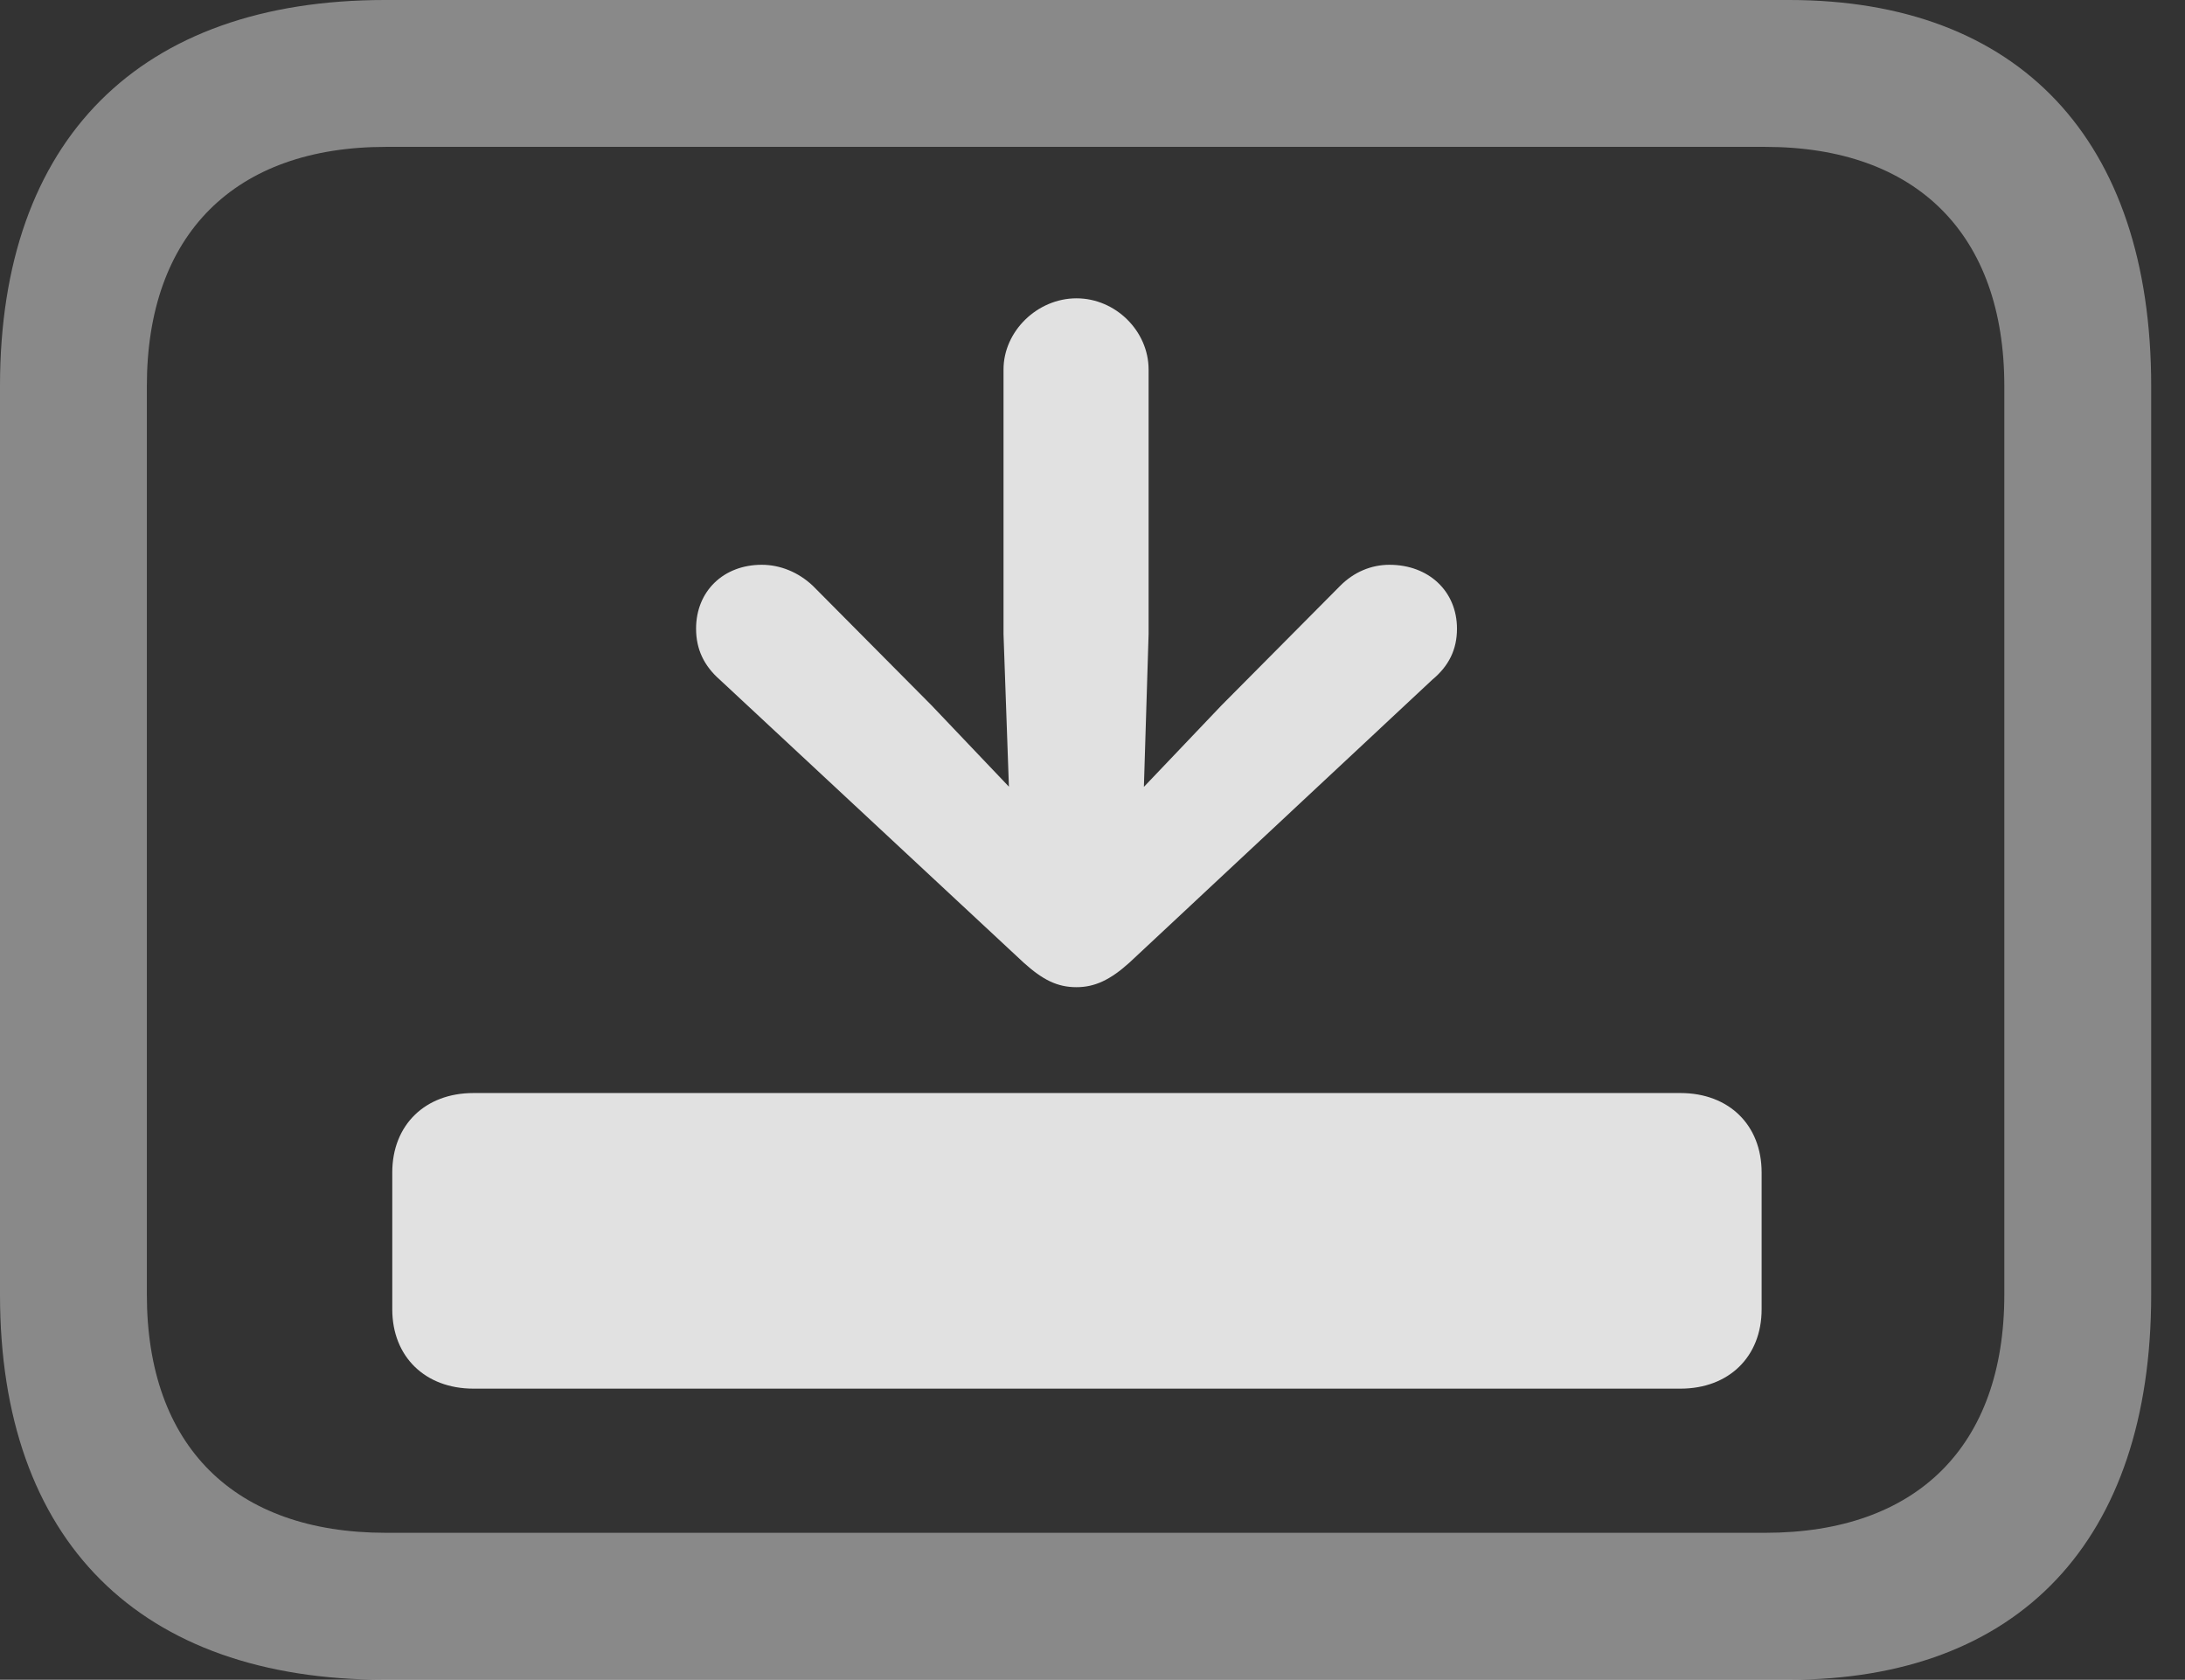 <?xml version="1.0" encoding="UTF-8"?>
<!--Generator: Apple Native CoreSVG 341-->
<!DOCTYPE svg
PUBLIC "-//W3C//DTD SVG 1.1//EN"
       "http://www.w3.org/Graphics/SVG/1.1/DTD/svg11.dtd">
<svg version="1.1" xmlns="http://www.w3.org/2000/svg" xmlns:xlink="http://www.w3.org/1999/xlink" viewBox="0 0 23.389 17.979">
 <rect x="0" y="0" width="23.389" height="17.979" fill="#333333" stroke="none"/>
 <g>
  <rect height="17.979" opacity="0" width="23.389" x="0" y="0"/>
  <path d="M4.121 17.979L19.15 17.979C21.611 17.979 23.027 16.494 23.027 13.857L23.027 4.131C23.027 1.494 21.611 0 19.15 0L4.121 0C1.494 0 0 1.494 0 4.131L0 13.857C0 16.494 1.494 17.979 4.121 17.979ZM4.131 16.406C2.51 16.406 1.572 15.479 1.572 13.857L1.572 4.131C1.572 2.51 2.51 1.572 4.131 1.572L18.896 1.572C20.518 1.572 21.455 2.51 21.455 4.131L21.455 13.857C21.455 15.479 20.518 16.406 18.896 16.406Z" fill="white" fill-opacity="0.425"/>
  <path d="M4.199 14.014C4.199 14.521 4.551 14.863 5.068 14.863L17.988 14.863C18.506 14.863 18.857 14.521 18.857 14.014L18.857 12.549C18.857 12.041 18.506 11.699 17.988 11.699L5.068 11.699C4.551 11.699 4.199 12.041 4.199 12.549Z" fill="white" fill-opacity="0.85"/>
  <path d="M11.523 9.18L9.971 7.549L8.701 6.27C8.545 6.123 8.35 6.045 8.154 6.045C7.744 6.045 7.451 6.328 7.451 6.729C7.451 6.953 7.539 7.129 7.705 7.275L10.957 10.303C11.162 10.488 11.318 10.566 11.523 10.566C11.719 10.566 11.885 10.488 12.09 10.303L15.332 7.275C15.508 7.129 15.596 6.953 15.596 6.729C15.596 6.328 15.293 6.045 14.873 6.045C14.678 6.045 14.492 6.123 14.346 6.27L13.076 7.549ZM12.227 8.994L12.295 6.787L12.295 3.955C12.295 3.545 11.943 3.193 11.523 3.193C11.104 3.193 10.742 3.545 10.742 3.955L10.742 6.787L10.82 8.994C10.83 9.385 11.133 9.697 11.523 9.697C11.914 9.697 12.217 9.385 12.227 8.994Z" fill="white" fill-opacity="0.85"/>
 </g>
</svg>
